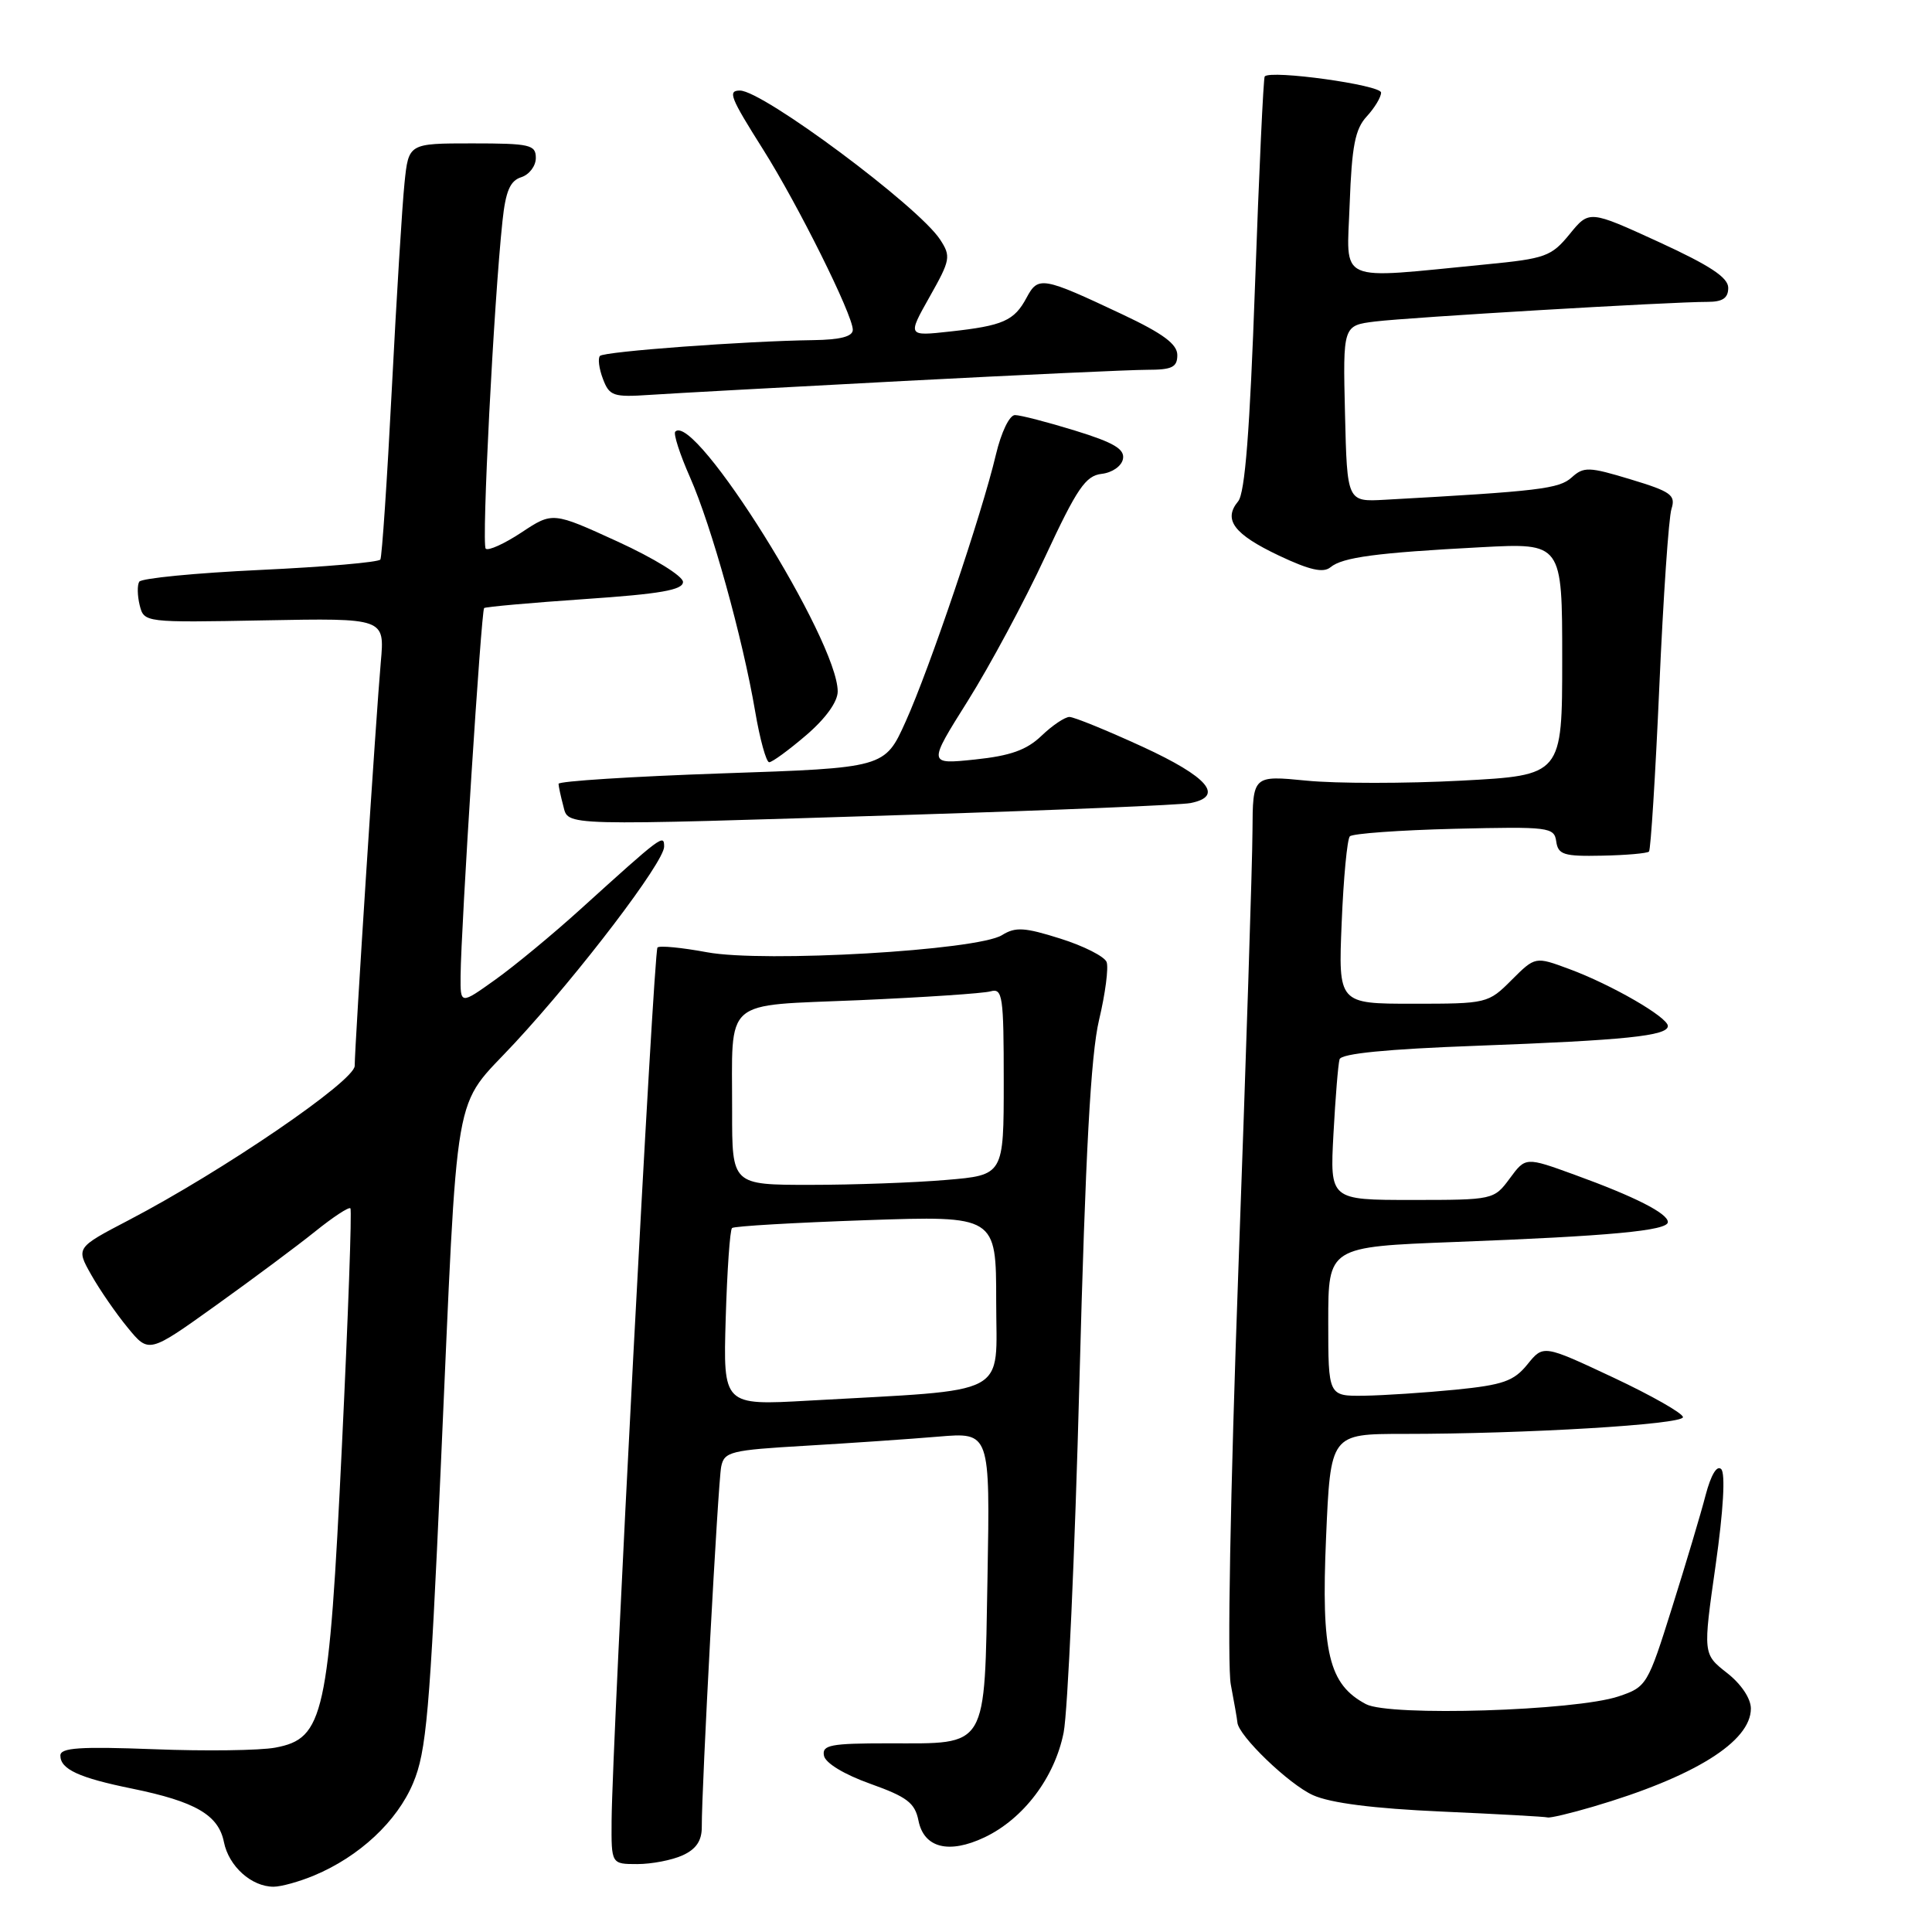 <?xml version="1.0" encoding="UTF-8" standalone="no"?>
<!DOCTYPE svg PUBLIC "-//W3C//DTD SVG 1.1//EN" "http://www.w3.org/Graphics/SVG/1.1/DTD/svg11.dtd" >
<svg xmlns="http://www.w3.org/2000/svg" xmlns:xlink="http://www.w3.org/1999/xlink" version="1.1" viewBox="0 0 256 256">
 <g >
 <path fill="currentColor"
d=" M 41.62 248.51 C 47.61 246.01 52.61 241.35 54.74 236.27 C 56.50 232.09 56.95 226.93 58.40 194.50 C 60.74 142.18 59.86 147.21 68.21 138.20 C 76.81 128.93 88.00 114.22 88.00 112.19 C 88.00 110.48 87.75 110.67 76.89 120.50 C 73.25 123.80 68.18 127.99 65.63 129.81 C 61.00 133.12 61.00 133.12 61.03 129.31 C 61.09 122.84 63.77 80.89 64.15 80.57 C 64.34 80.41 70.35 79.87 77.50 79.38 C 87.49 78.70 90.50 78.18 90.50 77.11 C 90.50 76.34 86.66 73.97 81.86 71.77 C 73.23 67.82 73.23 67.82 69.09 70.56 C 66.82 72.06 64.69 73.02 64.36 72.70 C 63.79 72.12 65.43 40.06 66.58 29.30 C 67.00 25.32 67.59 23.95 69.07 23.48 C 70.13 23.14 71.00 22.00 71.00 20.93 C 71.00 19.18 70.24 19.00 62.57 19.00 C 54.14 19.00 54.14 19.00 53.60 24.25 C 53.30 27.14 52.54 39.40 51.92 51.50 C 51.30 63.60 50.61 73.79 50.40 74.14 C 50.19 74.50 43.03 75.12 34.49 75.52 C 25.95 75.92 18.74 76.62 18.45 77.08 C 18.17 77.53 18.20 78.94 18.51 80.20 C 19.09 82.49 19.13 82.50 35.03 82.20 C 50.98 81.90 50.98 81.90 50.46 87.70 C 49.84 94.59 47.00 138.59 47.00 141.23 C 47.00 143.23 29.53 155.16 17.07 161.67 C 10.06 165.33 10.06 165.33 12.09 168.92 C 13.20 170.89 15.37 174.04 16.92 175.92 C 19.72 179.34 19.72 179.34 28.61 172.97 C 33.50 169.47 39.42 165.06 41.78 163.16 C 44.13 161.27 46.22 159.89 46.43 160.11 C 46.64 160.32 46.13 174.45 45.31 191.50 C 43.58 227.44 42.93 230.36 36.48 231.57 C 34.45 231.95 27.21 232.05 20.40 231.78 C 10.59 231.41 8.00 231.58 8.00 232.62 C 8.00 234.43 10.47 235.57 17.50 237.00 C 25.90 238.72 28.95 240.49 29.67 244.08 C 30.31 247.29 33.32 250.00 36.25 250.00 C 37.25 250.00 39.66 249.33 41.62 248.51 Z  M 90.45 245.84 C 92.24 245.03 93.00 243.90 92.99 242.09 C 92.96 236.97 95.14 196.45 95.56 194.35 C 95.96 192.35 96.78 192.15 106.74 191.57 C 112.66 191.22 120.58 190.68 124.35 190.36 C 131.19 189.78 131.19 189.78 130.85 208.97 C 130.43 232.02 131.04 231.00 117.74 231.00 C 110.03 231.00 108.90 231.22 109.18 232.64 C 109.37 233.62 111.87 235.13 115.32 236.36 C 120.19 238.10 121.23 238.89 121.70 241.23 C 122.42 244.86 125.72 245.70 130.45 243.46 C 135.63 241.00 139.76 235.52 140.94 229.56 C 141.48 226.78 142.43 205.82 143.03 183.00 C 143.83 152.75 144.53 139.78 145.63 135.15 C 146.46 131.67 146.91 128.21 146.63 127.47 C 146.35 126.74 143.59 125.34 140.50 124.37 C 135.75 122.87 134.55 122.80 132.77 123.91 C 129.51 125.94 101.24 127.58 93.69 126.18 C 90.35 125.56 87.39 125.27 87.12 125.55 C 86.61 126.05 81.12 230.60 81.04 241.25 C 81.00 247.00 81.00 247.00 84.45 247.00 C 86.35 247.00 89.05 246.48 90.45 245.84 Z  M 211.07 239.40 C 224.48 235.46 232.00 230.78 232.00 226.39 C 232.00 225.06 230.71 223.13 228.82 221.66 C 225.65 219.17 225.65 219.17 227.33 207.39 C 228.36 200.14 228.64 195.24 228.07 194.67 C 227.50 194.10 226.71 195.43 226.00 198.12 C 225.38 200.53 223.38 207.22 221.56 213.00 C 218.33 223.29 218.19 223.53 214.47 224.78 C 208.75 226.70 184.13 227.46 181.00 225.81 C 176.06 223.19 175.05 218.99 175.71 203.75 C 176.30 190.00 176.30 190.00 185.99 190.00 C 202.14 190.00 223.00 188.75 223.00 187.78 C 223.00 187.28 218.84 184.91 213.75 182.52 C 204.50 178.18 204.50 178.18 202.39 180.79 C 200.59 183.01 199.16 183.51 192.89 184.14 C 188.82 184.54 183.36 184.90 180.75 184.94 C 176.00 185.00 176.00 185.00 176.00 175.11 C 176.00 165.21 176.00 165.21 192.75 164.57 C 213.32 163.79 221.00 163.07 221.00 161.93 C 221.00 160.78 216.63 158.56 208.64 155.66 C 202.15 153.30 202.15 153.30 200.05 156.15 C 197.96 158.98 197.86 159.00 187.08 159.00 C 176.22 159.00 176.22 159.00 176.69 150.25 C 176.95 145.44 177.31 140.99 177.50 140.36 C 177.74 139.60 183.73 139.01 195.68 138.57 C 215.34 137.84 221.00 137.26 221.00 135.95 C 221.00 134.79 213.53 130.47 207.93 128.40 C 203.43 126.73 203.43 126.73 200.29 129.86 C 197.20 132.96 197.02 133.00 187.24 133.00 C 177.33 133.00 177.33 133.00 177.78 122.25 C 178.02 116.34 178.51 111.20 178.86 110.82 C 179.21 110.45 185.45 110.00 192.71 109.82 C 205.29 109.52 205.94 109.60 206.21 111.50 C 206.46 113.25 207.21 113.49 212.28 113.38 C 215.47 113.32 218.26 113.07 218.50 112.84 C 218.73 112.60 219.35 102.76 219.87 90.96 C 220.39 79.16 221.11 68.57 221.48 67.43 C 222.06 65.60 221.43 65.14 216.07 63.52 C 210.53 61.84 209.85 61.82 208.25 63.27 C 206.58 64.77 203.98 65.09 183.50 66.22 C 178.50 66.50 178.50 66.50 178.22 54.82 C 177.94 43.13 177.94 43.13 182.22 42.60 C 186.68 42.05 221.45 39.99 226.25 40.00 C 228.26 40.00 229.00 39.50 229.00 38.14 C 229.00 36.77 226.58 35.18 219.79 32.06 C 210.58 27.84 210.58 27.84 207.98 31.03 C 205.57 33.98 204.77 34.27 196.94 35.03 C 176.79 36.99 178.46 37.73 178.84 27.00 C 179.12 19.36 179.56 17.10 181.09 15.44 C 182.14 14.30 183.00 12.88 183.00 12.27 C 183.00 11.26 168.37 9.23 167.58 10.13 C 167.41 10.33 166.83 22.74 166.30 37.70 C 165.61 57.10 164.97 65.33 164.06 66.43 C 162.04 68.86 163.50 70.79 169.47 73.62 C 173.55 75.55 175.35 75.95 176.30 75.16 C 177.90 73.84 182.37 73.24 196.25 72.51 C 207.00 71.94 207.00 71.94 207.00 87.33 C 207.00 102.73 207.00 102.73 193.63 103.44 C 186.28 103.83 177.05 103.83 173.13 103.44 C 166.00 102.74 166.00 102.74 165.96 110.12 C 165.95 114.18 165.10 140.33 164.09 168.22 C 163.02 197.81 162.60 220.73 163.09 223.22 C 163.54 225.58 163.93 227.82 163.96 228.22 C 164.06 229.96 170.79 236.44 173.98 237.87 C 176.32 238.92 182.02 239.64 191.00 240.04 C 198.43 240.37 204.76 240.72 205.07 240.82 C 205.38 240.92 208.08 240.28 211.07 239.40 Z  M 121.00 107.95 C 139.97 107.35 156.51 106.66 157.75 106.41 C 162.27 105.51 160.08 102.95 151.40 98.95 C 146.67 96.78 142.31 95.00 141.71 95.00 C 141.10 95.00 139.44 96.12 138.01 97.49 C 136.04 99.38 133.89 100.15 129.18 100.64 C 122.95 101.29 122.95 101.29 128.24 92.87 C 131.14 88.25 135.76 79.65 138.49 73.77 C 142.71 64.71 143.84 63.04 145.97 62.79 C 147.38 62.63 148.62 61.76 148.80 60.81 C 149.05 59.51 147.59 58.64 142.46 57.06 C 138.79 55.93 135.21 55.00 134.49 55.00 C 133.76 55.00 132.67 57.26 131.96 60.25 C 130.13 68.03 123.17 88.61 120.00 95.62 C 117.24 101.75 117.24 101.75 95.62 102.48 C 83.73 102.89 74.01 103.51 74.01 103.86 C 74.02 104.21 74.30 105.51 74.63 106.75 C 75.36 109.49 73.62 109.44 121.00 107.95 Z  M 106.82 97.42 C 109.40 95.21 111.00 92.99 111.00 91.62 C 111.00 84.87 92.08 54.59 89.48 57.19 C 89.20 57.46 90.08 60.19 91.43 63.24 C 94.27 69.67 98.41 84.55 100.06 94.25 C 100.69 97.96 101.53 101.00 101.92 101.00 C 102.32 101.00 104.52 99.39 106.82 97.42 Z  M 119.78 50.48 C 135.33 49.67 149.84 49.00 152.03 49.00 C 155.30 49.00 156.00 48.66 156.00 47.05 C 156.00 45.60 154.11 44.20 148.75 41.67 C 138.12 36.66 137.57 36.56 136.03 39.44 C 134.39 42.51 132.92 43.16 125.87 43.93 C 120.24 44.55 120.24 44.55 123.18 39.33 C 125.94 34.44 126.03 33.97 124.56 31.73 C 121.68 27.33 101.08 12.00 98.05 12.00 C 96.40 12.00 96.74 12.87 101.10 19.78 C 105.73 27.11 113.00 41.72 113.00 43.70 C 113.00 44.59 111.36 45.02 107.75 45.07 C 98.78 45.19 80.09 46.57 79.50 47.16 C 79.20 47.47 79.37 48.84 79.89 50.20 C 80.75 52.48 81.25 52.65 86.16 52.32 C 89.10 52.12 104.23 51.30 119.78 50.48 Z  M 96.16 174.70 C 96.35 168.35 96.72 162.96 97.00 162.72 C 97.28 162.47 105.26 162.01 114.75 161.68 C 132.00 161.09 132.00 161.09 132.00 172.44 C 132.00 185.26 134.27 184.06 107.16 185.59 C 95.82 186.23 95.82 186.23 96.16 174.70 Z  M 97.01 147.25 C 97.03 132.01 95.55 133.32 113.84 132.53 C 122.45 132.15 130.29 131.63 131.25 131.36 C 132.85 130.91 133.00 131.94 133.00 143.29 C 133.00 155.71 133.00 155.71 125.35 156.35 C 121.14 156.71 113.04 157.00 107.35 157.00 C 97.00 157.00 97.00 157.00 97.01 147.25 Z "/>
</g>
</svg>